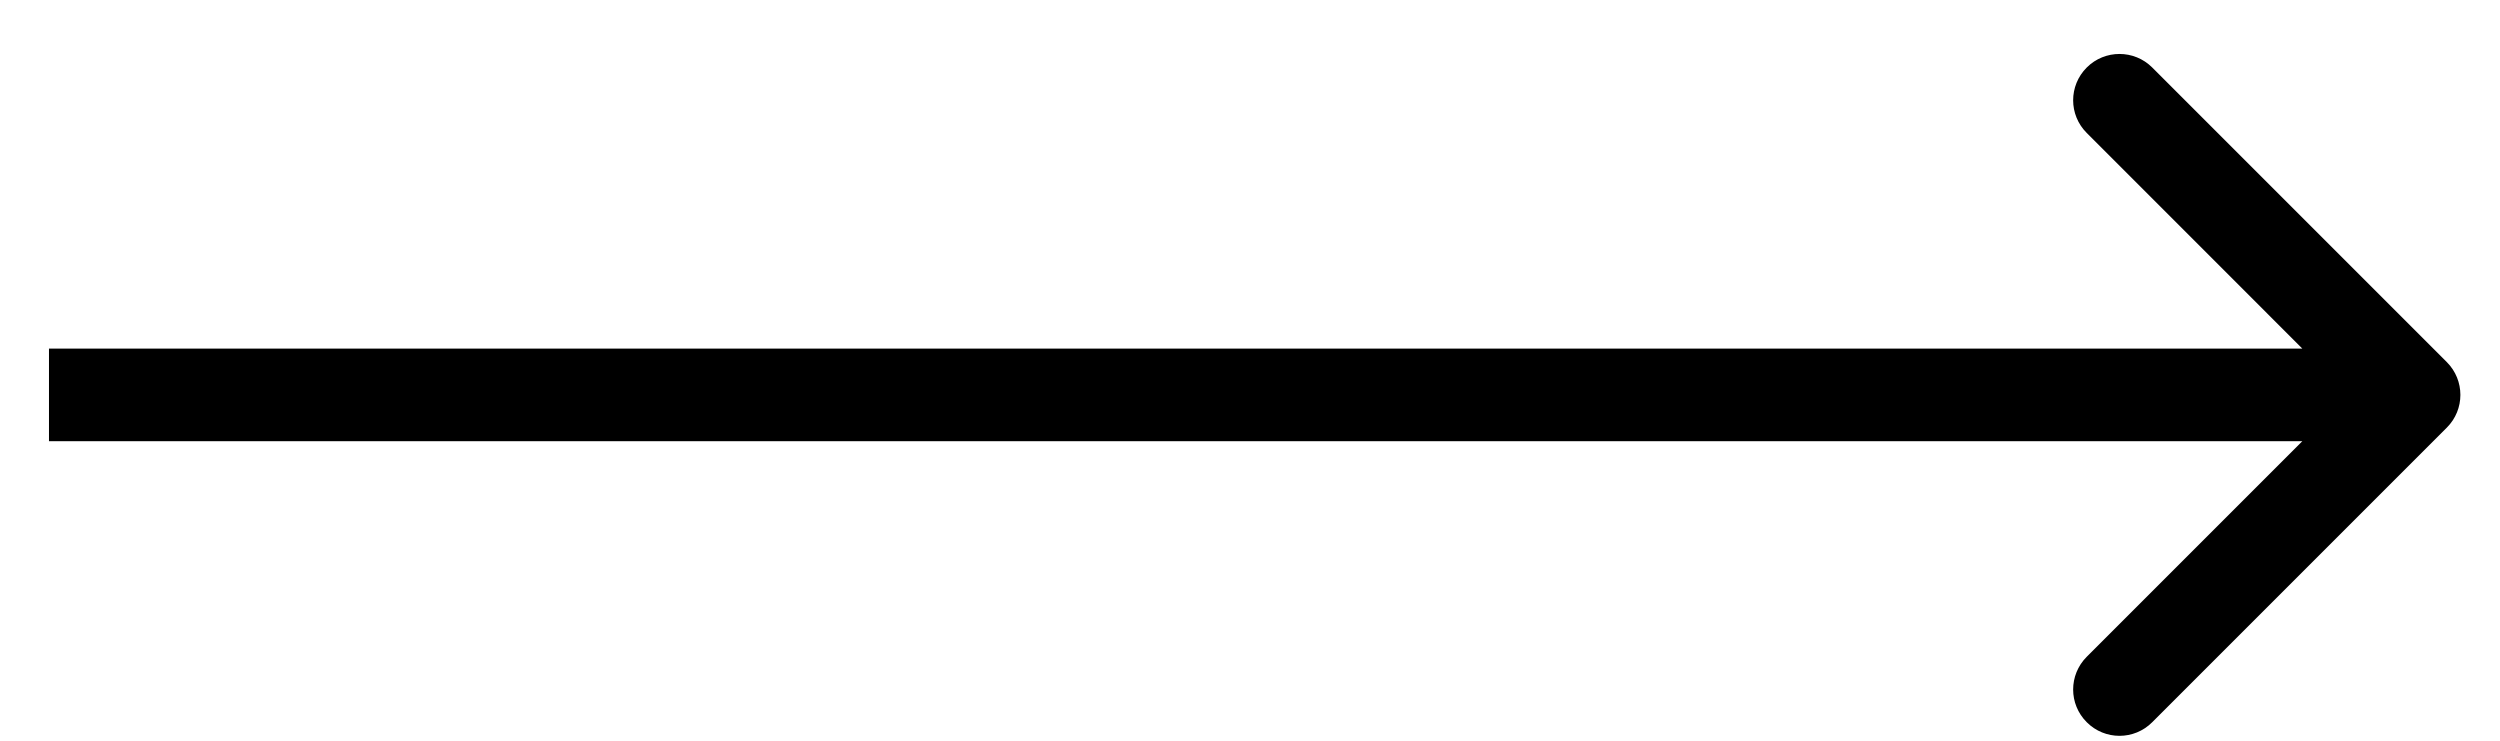<svg width="27" height="8" viewBox="0 0 27 8" fill="none" xmlns="http://www.w3.org/2000/svg">
<path d="M26.426 4.618C26.621 4.423 26.621 4.107 26.426 3.911L23.244 0.729C23.049 0.534 22.732 0.534 22.537 0.729C22.341 0.925 22.341 1.241 22.537 1.436L25.365 4.265L22.537 7.093C22.341 7.289 22.341 7.605 22.537 7.8C22.732 7.996 23.049 7.996 23.244 7.8L26.426 4.618ZM0.529 4.765H26.072V3.765H0.529V4.765Z" fill="black"/>
</svg>
